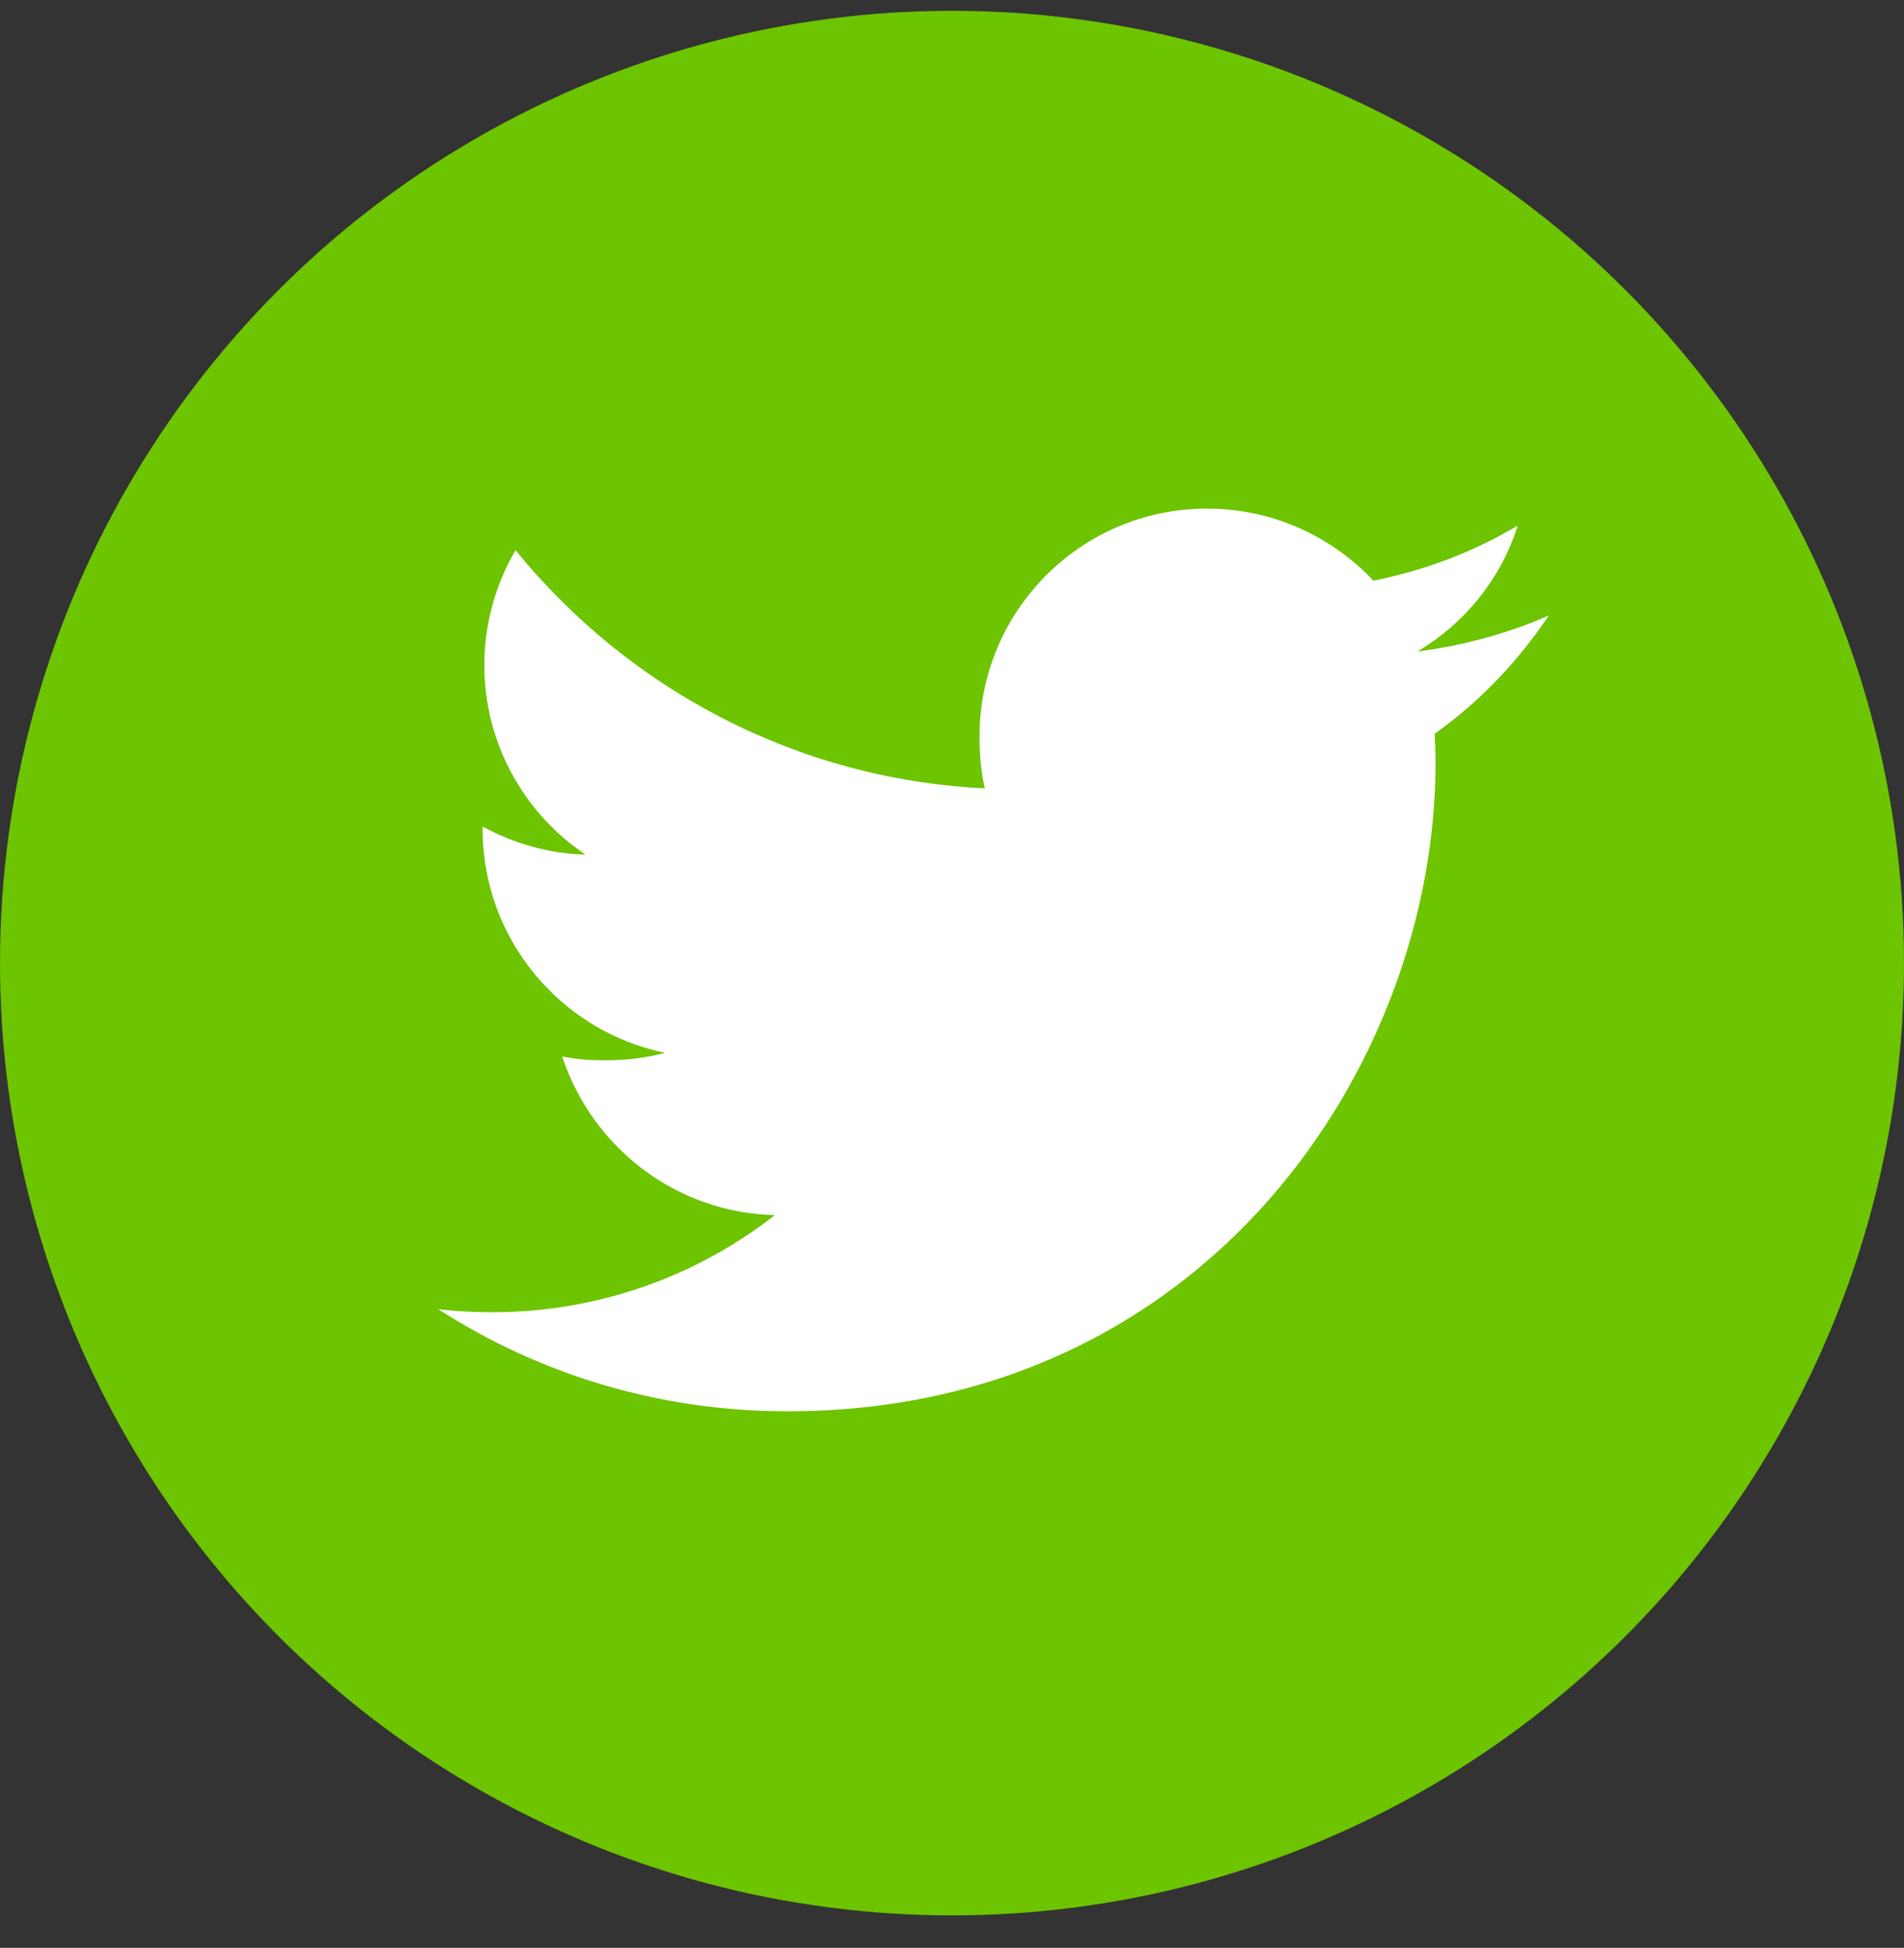 <svg width="44" height="45" viewBox="0 0 44 45" fill="none" xmlns="http://www.w3.org/2000/svg">
<rect x="0" y="0" width="44" height="45" fill="#333333" stroke="none"/>
<circle cx="22" cy="22.25" r="22" fill="#6DC400"/>
<path d="M35.792 14.219C34.837 14.637 33.82 14.915 32.76 15.05C33.851 14.399 34.683 13.375 35.075 12.141C34.058 12.748 32.935 13.176 31.738 13.415C30.772 12.387 29.396 11.75 27.894 11.75C24.981 11.75 22.636 14.114 22.636 17.013C22.636 17.43 22.671 17.831 22.758 18.213C18.383 18 14.512 15.903 11.912 12.709C11.458 13.497 11.192 14.399 11.192 15.369C11.192 17.191 12.13 18.807 13.529 19.742C12.684 19.726 11.854 19.48 11.152 19.094C11.152 19.11 11.152 19.131 11.152 19.152C11.152 21.709 12.976 23.833 15.367 24.322C14.939 24.439 14.472 24.495 13.988 24.495C13.651 24.495 13.311 24.476 12.992 24.405C13.673 26.489 15.608 28.021 17.908 28.071C16.118 29.471 13.845 30.315 11.384 30.315C10.953 30.315 10.539 30.296 10.125 30.243C12.456 31.746 15.218 32.604 18.197 32.604C27.88 32.604 33.174 24.583 33.174 17.631C33.174 17.398 33.166 17.174 33.154 16.951C34.199 16.21 35.076 15.284 35.792 14.219Z" fill="white"/>
</svg>
